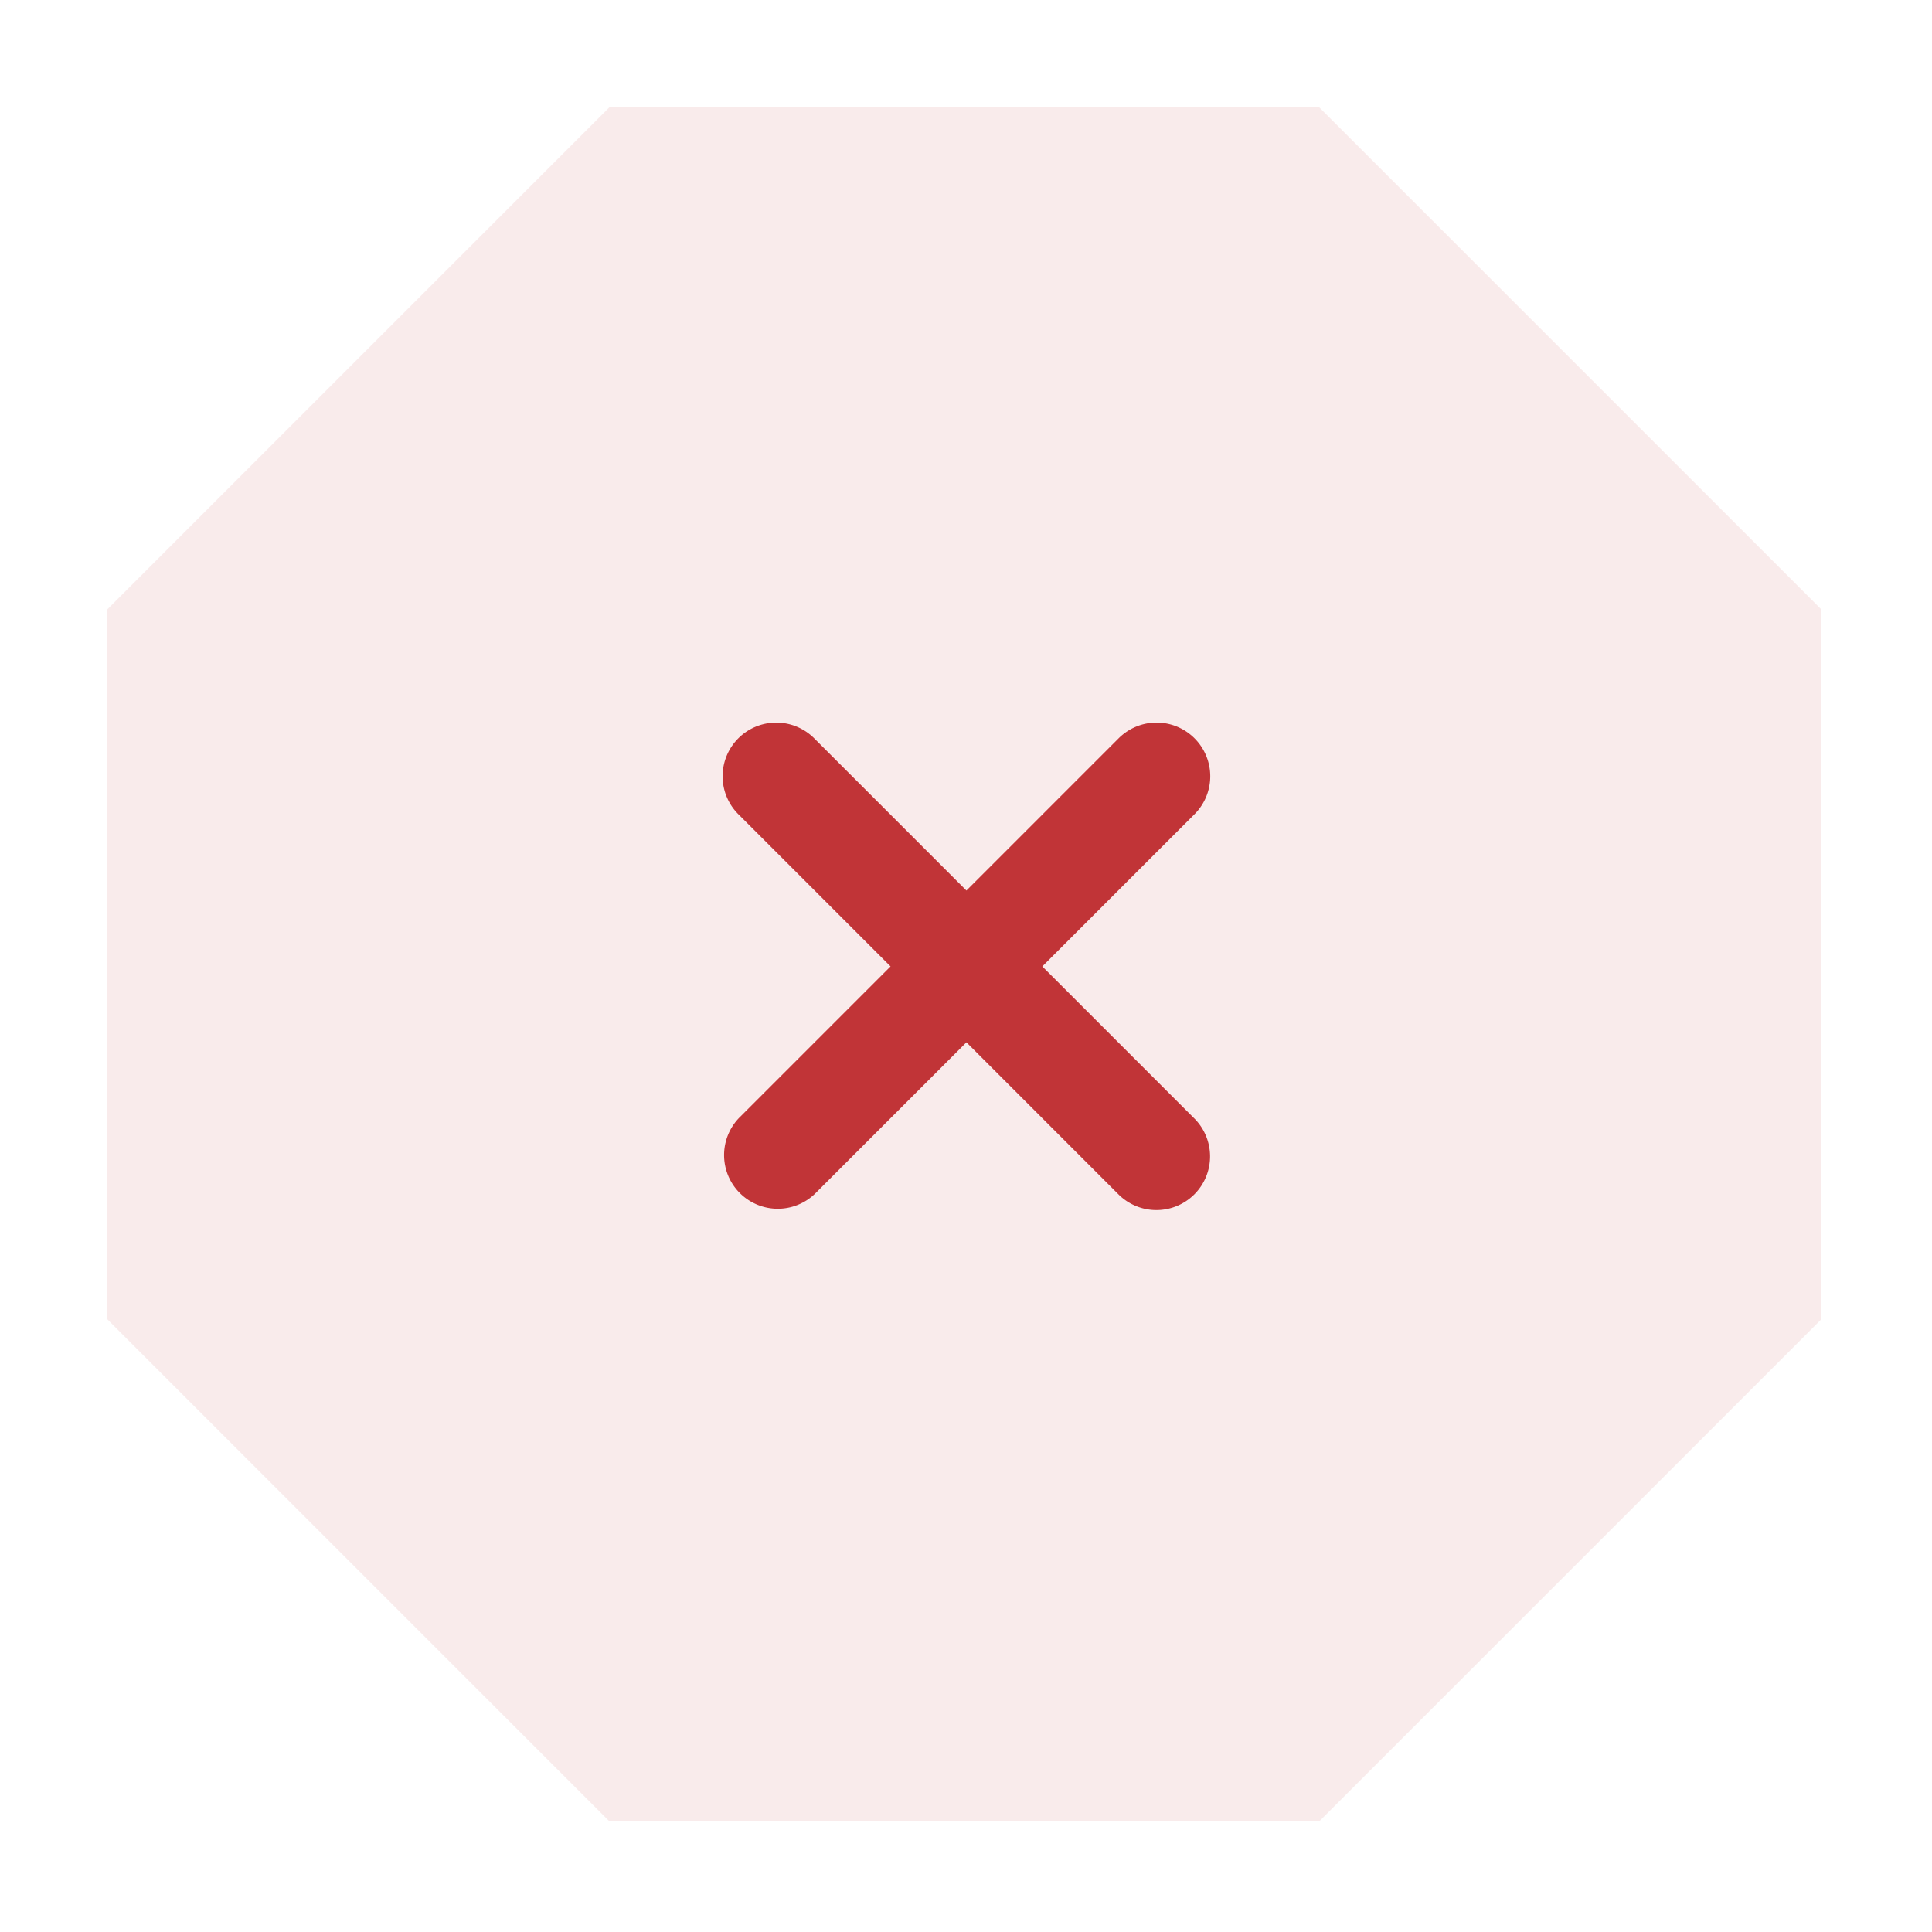 <svg xmlns="http://www.w3.org/2000/svg" width="72" height="72" viewBox="0 0 72 72">
    <path data-name="Polygon 1" d="m401.166 324 18.709 18.709v26.457l-18.709 18.709h-26.457L356 369.166v-26.457L374.709 324h26.457z" transform="translate(-352 -320)" style="opacity:.1;fill:#c13437;fill-rule:evenodd"/>
    <path d="M379.515 347.515a2 2 0 0 1 2.828 0l14.142 14.142a2 2 0 1 1-2.828 2.828l-14.142-14.142a2 2 0 0 1 0-2.828z" transform="translate(-352 -320)" style="fill:#c13437;fill-rule:evenodd"/>
    <path d="M396.517 347.515a2 2 0 0 0-2.829 0l-14.142 14.142a2 2 0 0 0 2.828 2.828l14.143-14.142a2 2 0 0 0 0-2.828z" transform="translate(-352 -320)" style="fill:#c13437;fill-rule:evenodd"/>
</svg>
